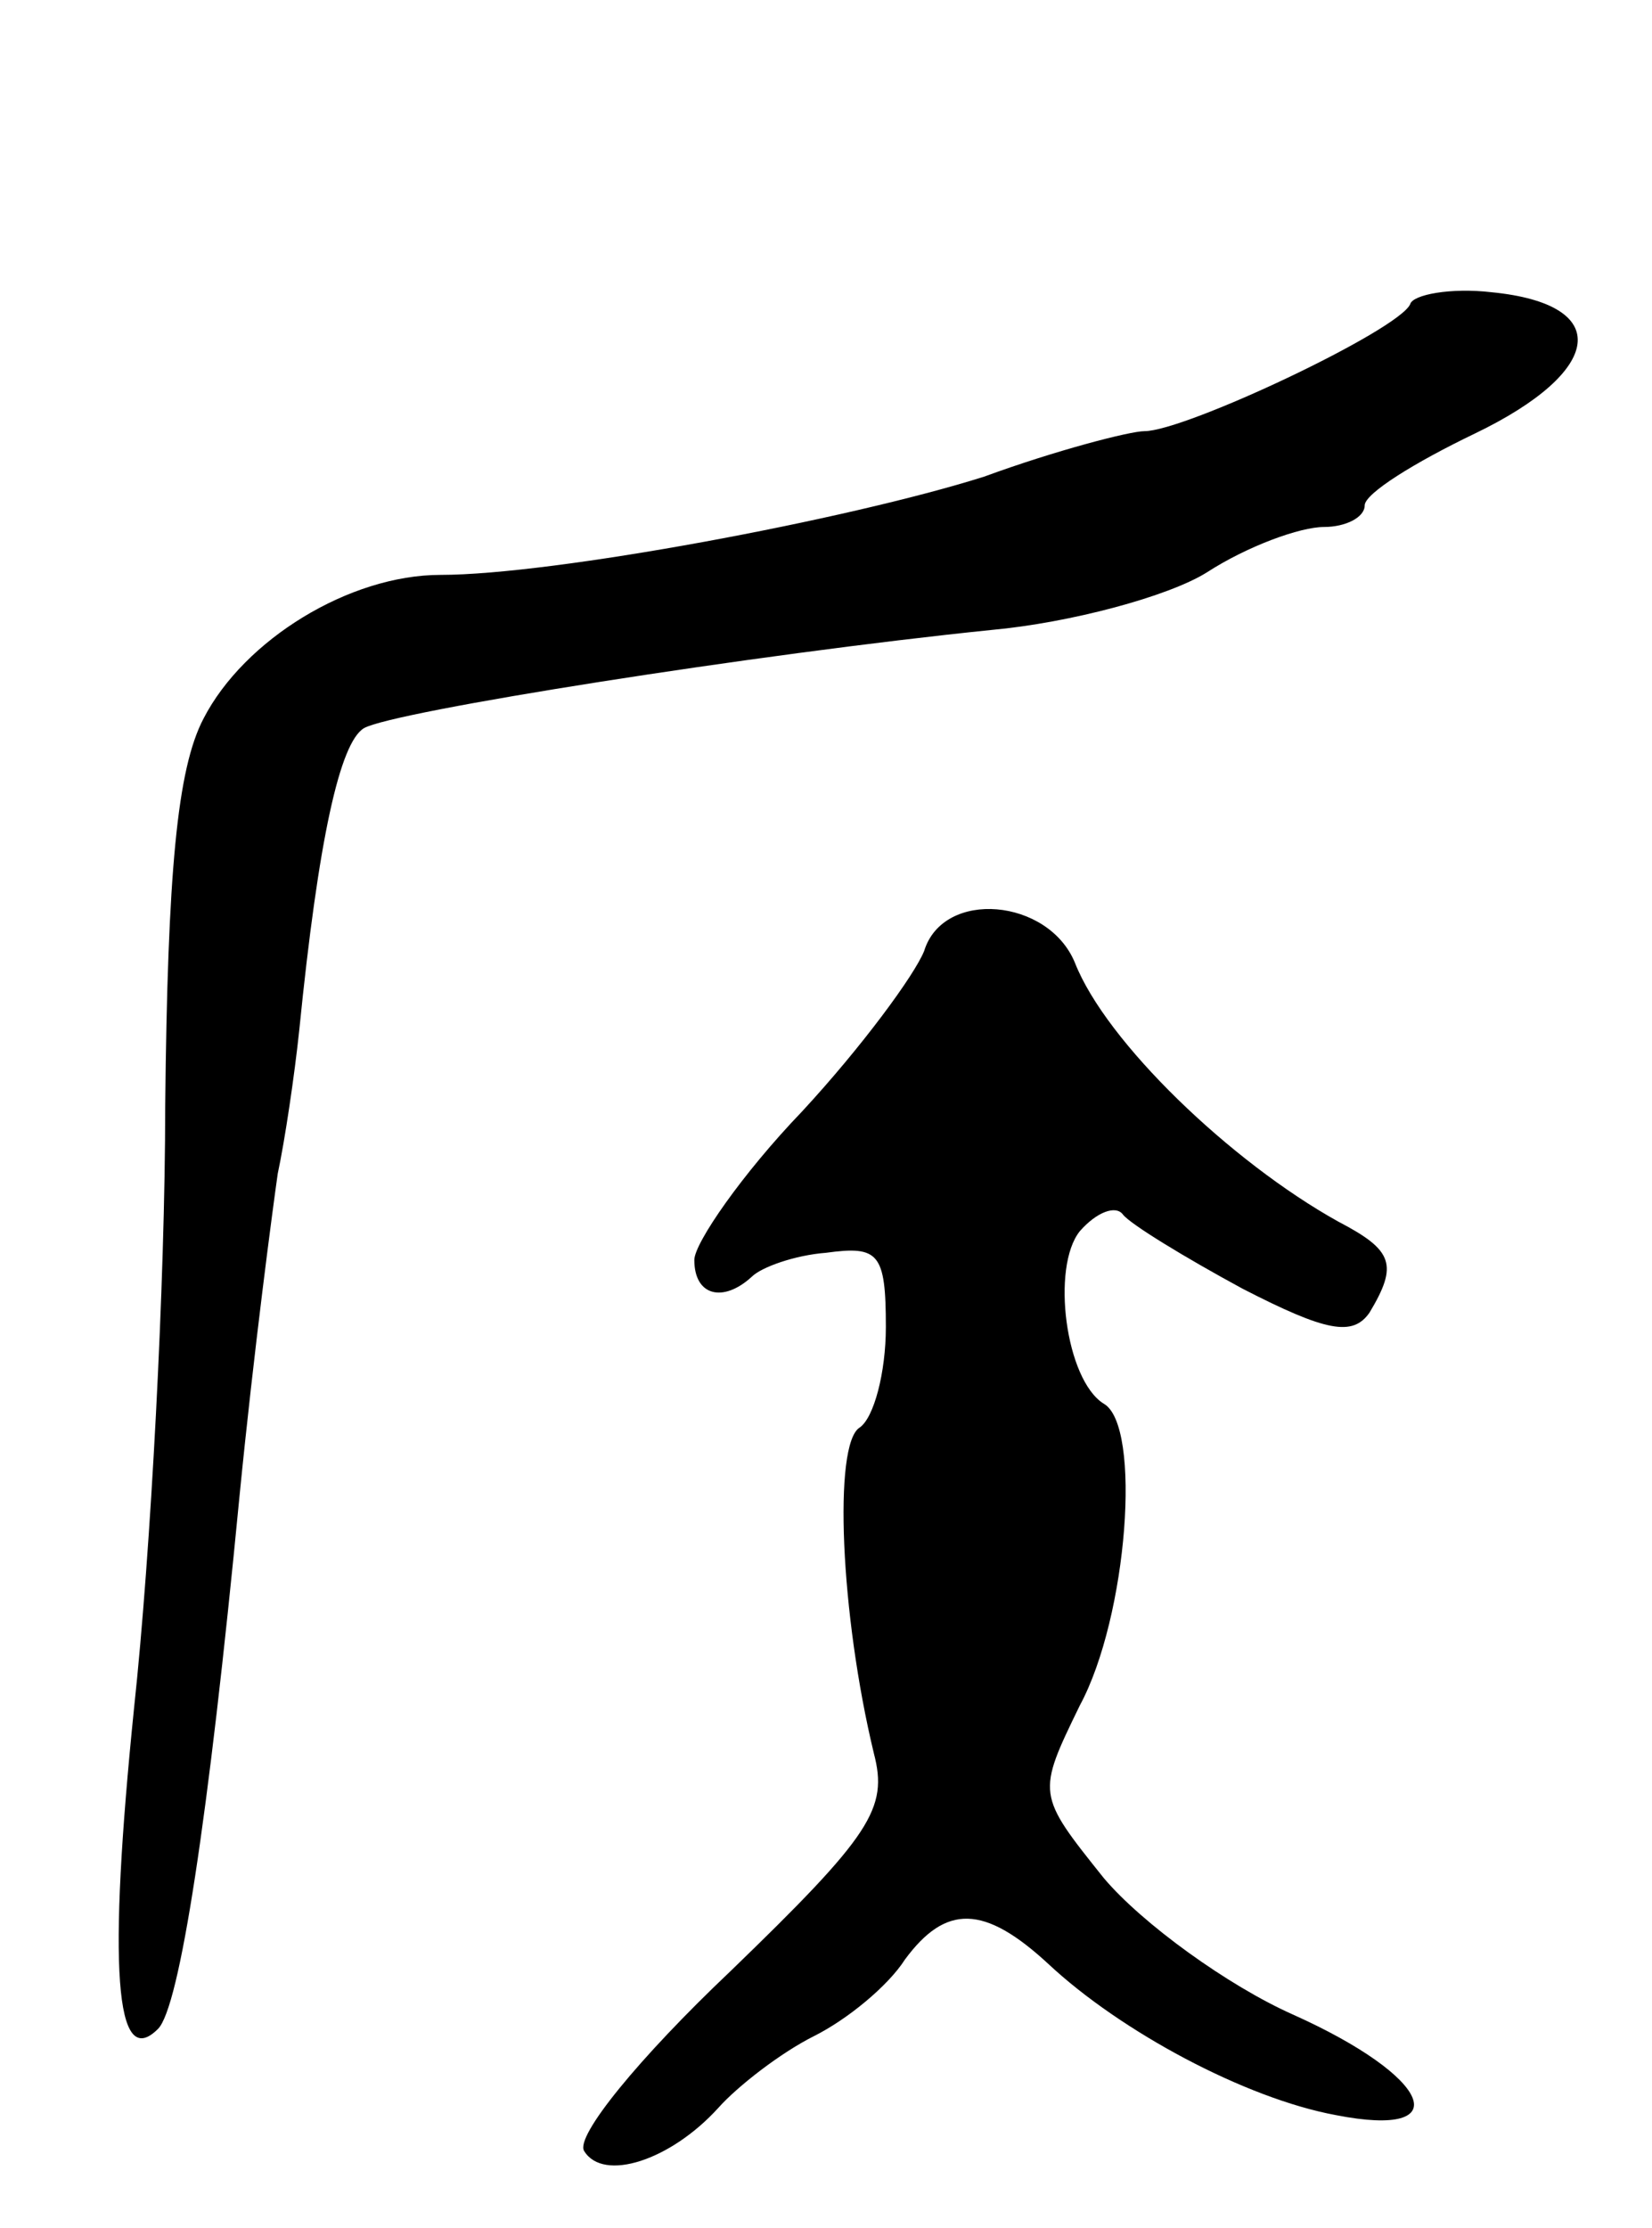 <svg version="1.0" xmlns="http://www.w3.org/2000/svg"
 width="69pt" height="93pt" viewBox="0 0 69 93"
 preserveAspectRatio="xMidYMid meet">
<g transform="translate(0,93) scale(0.1,-0.1)"
fill="#000000" stroke="none">
<path d="M589 803 c-5 -11 -94 -53 -111 -53 -6 0 -37 -8 -67 -19 -57 -18 -180
-41 -227 -41 -38 0 -82 -27 -99 -60 -11 -21 -15 -64 -16 -162 0 -73 -6 -186
-13 -251 -11 -108 -8 -152 10 -134 9 9 21 87 34 222 6 61 14 121 16 135 3 14
7 41 9 60 8 80 17 120 27 126 12 7 164 31 262 41 33 3 74 14 90 24 17 11 39
19 49 19 9 0 17 4 17 9 0 5 21 18 46 30 54 26 58 54 7 59 -17 2 -33 -1 -34 -5z"/>
<path d="M386 533 c-4 -10 -26 -40 -51 -67 -25 -26 -45 -55 -45 -62 0 -15 12
-18 24 -7 4 4 18 9 31 10 22 3 25 0 25 -31 0 -19 -5 -38 -11 -42 -11 -7 -8
-78 6 -136 6 -23 -1 -34 -60 -91 -38 -36 -65 -69 -61 -75 8 -13 36 -4 56 18 8
9 26 23 40 30 14 7 31 21 38 32 17 23 33 23 60 -2 30 -28 82 -56 120 -63 51
-10 40 16 -18 42 -27 12 -63 38 -79 57 -28 35 -28 35 -10 72 20 37 26 117 10
126 -16 10 -22 57 -10 72 7 8 15 11 18 7 3 -4 26 -18 50 -31 35 -18 46 -20 53
-10 12 20 10 26 -13 38 -45 25 -97 75 -110 108 -11 27 -55 31 -63 5z"/>
</g>
</svg>
